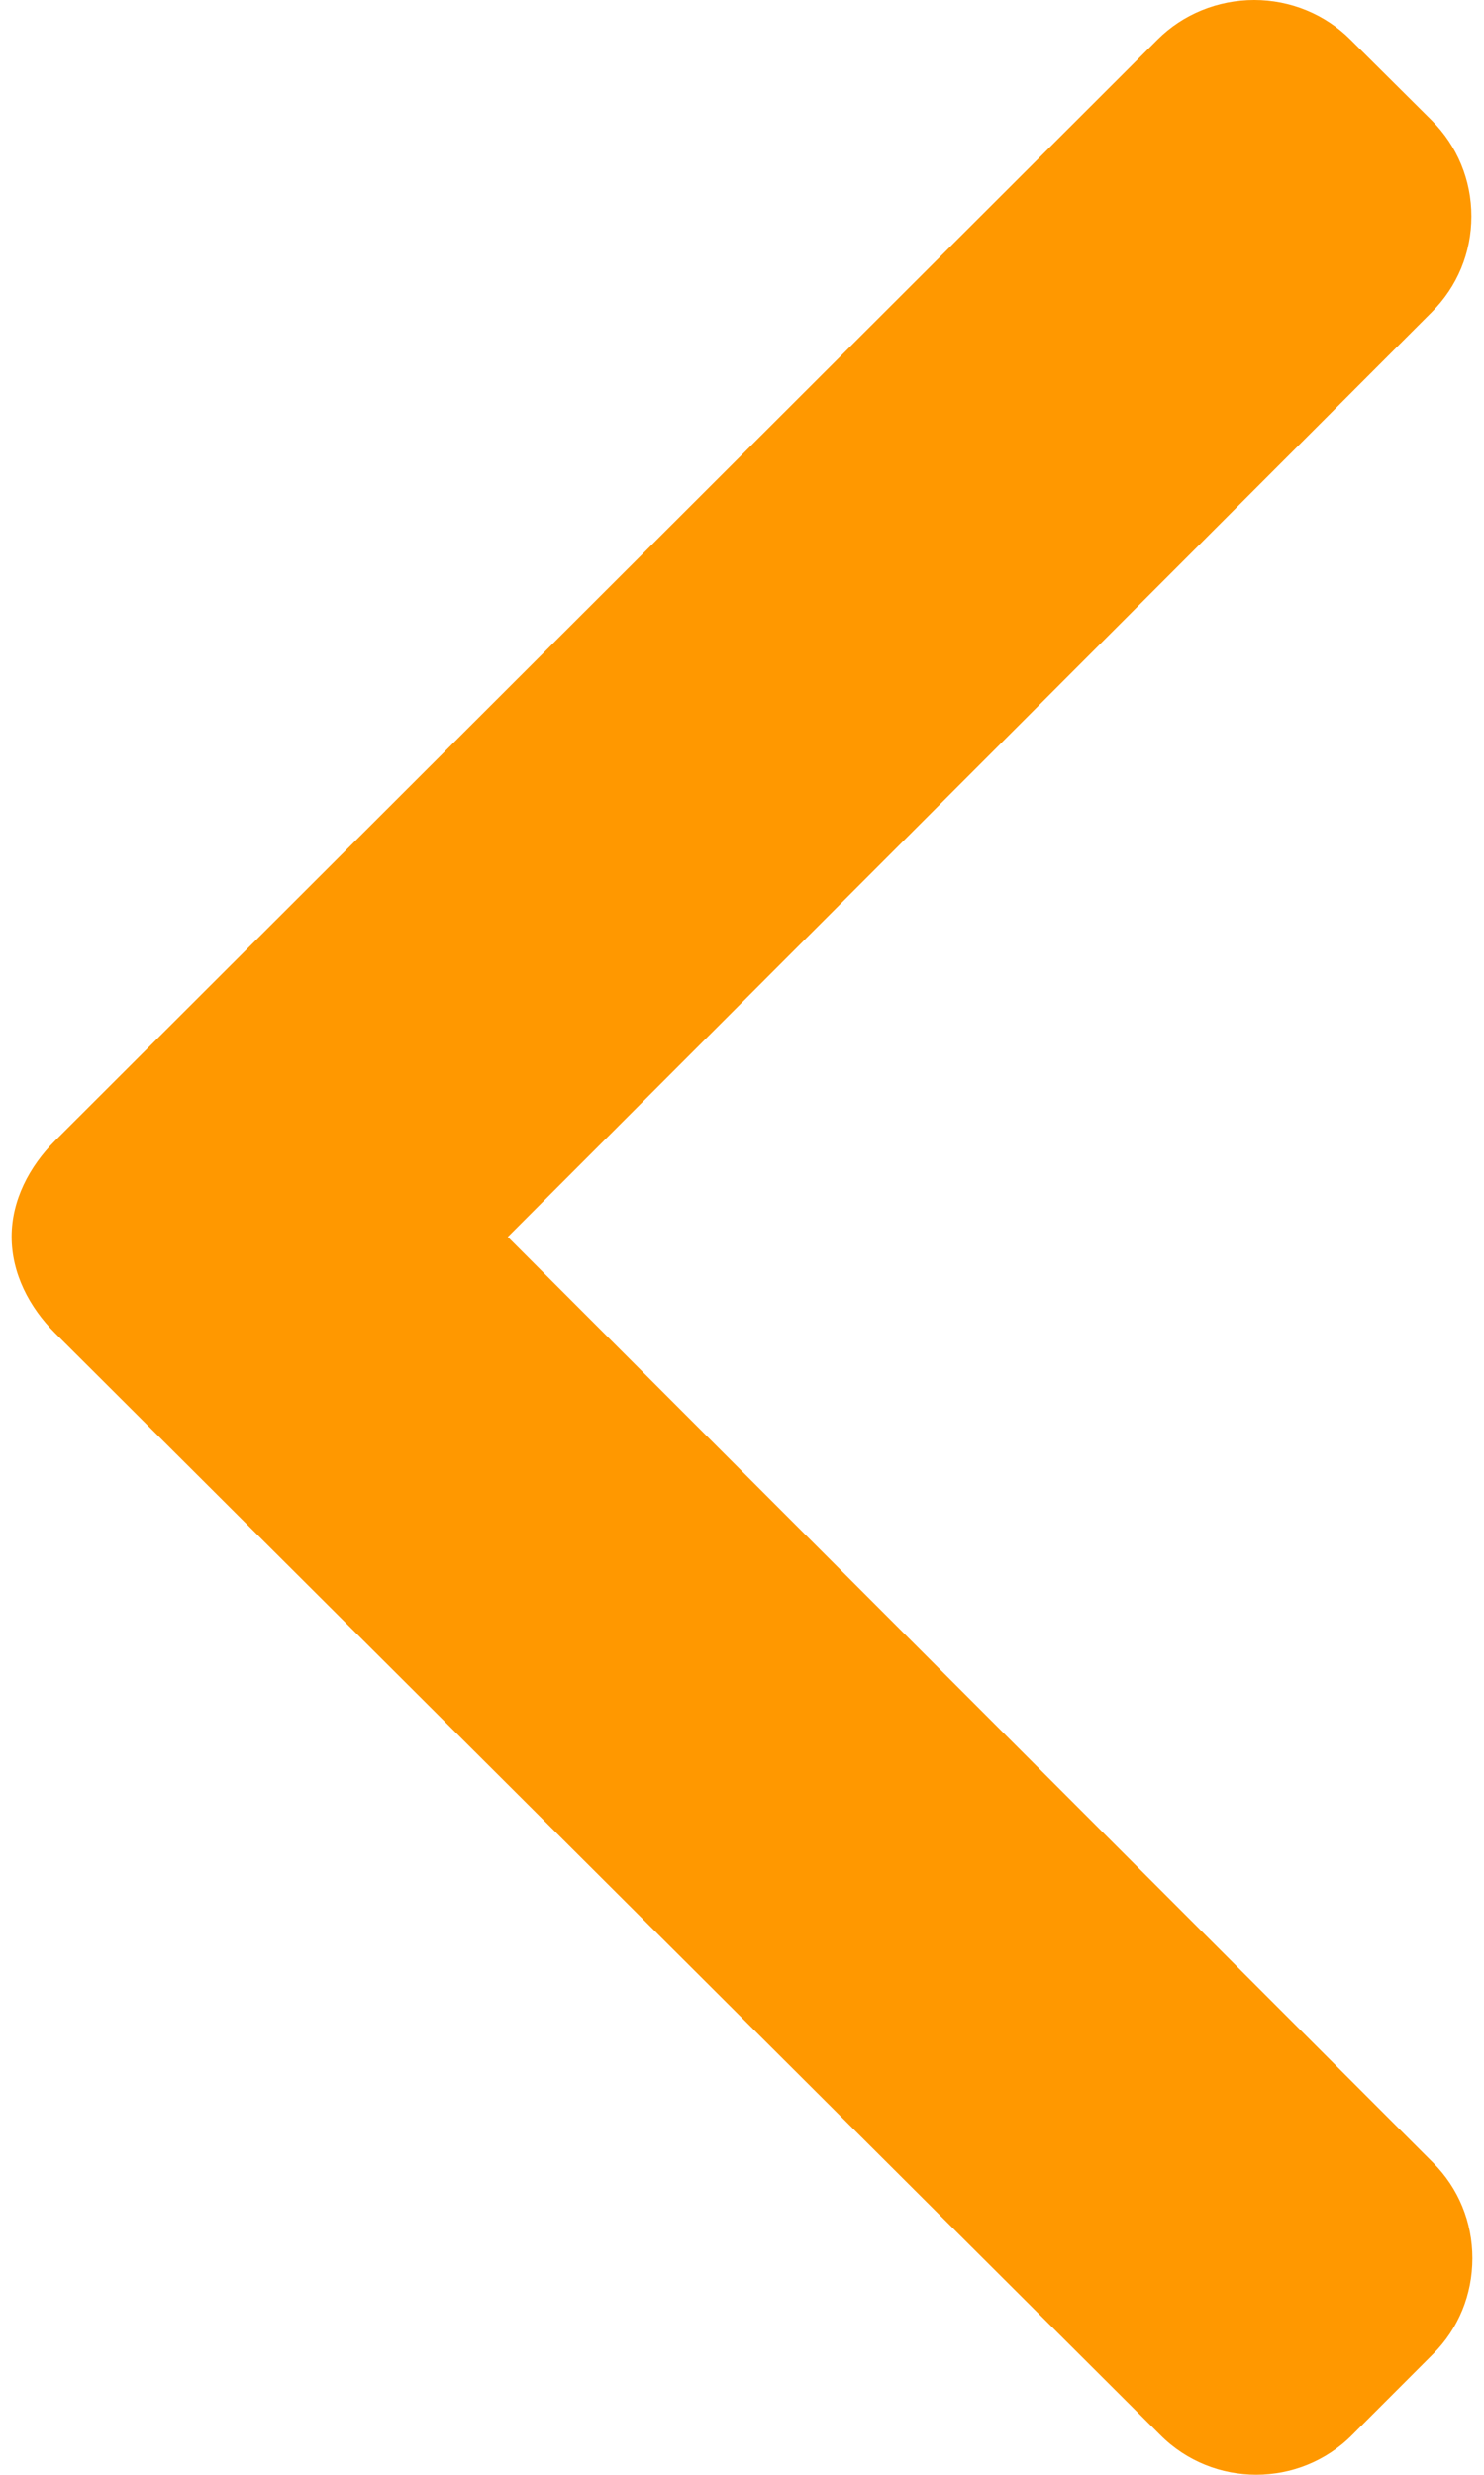 <svg width="6" height="10" viewBox="0 0 6 10" fill="none" xmlns="http://www.w3.org/2000/svg">
<path fill="#FF9800" d="M5.46 0.16L5.789 0.487C5.892 0.59 5.949 0.728 5.949 0.874C5.949 1.021 5.892 1.158 5.789 1.261L2.053 4.998L5.794 8.739C5.897 8.842 5.953 8.979 5.953 9.125C5.953 9.272 5.897 9.409 5.794 9.512L5.466 9.84C5.253 10.053 4.905 10.053 4.692 9.84L0.222 5.386C0.119 5.283 0.047 5.146 0.047 4.998V4.996C0.047 4.85 0.119 4.713 0.222 4.61L4.68 0.16C4.783 0.057 4.924 0 5.071 0C5.217 0 5.357 0.057 5.46 0.16Z"/>
</svg>
